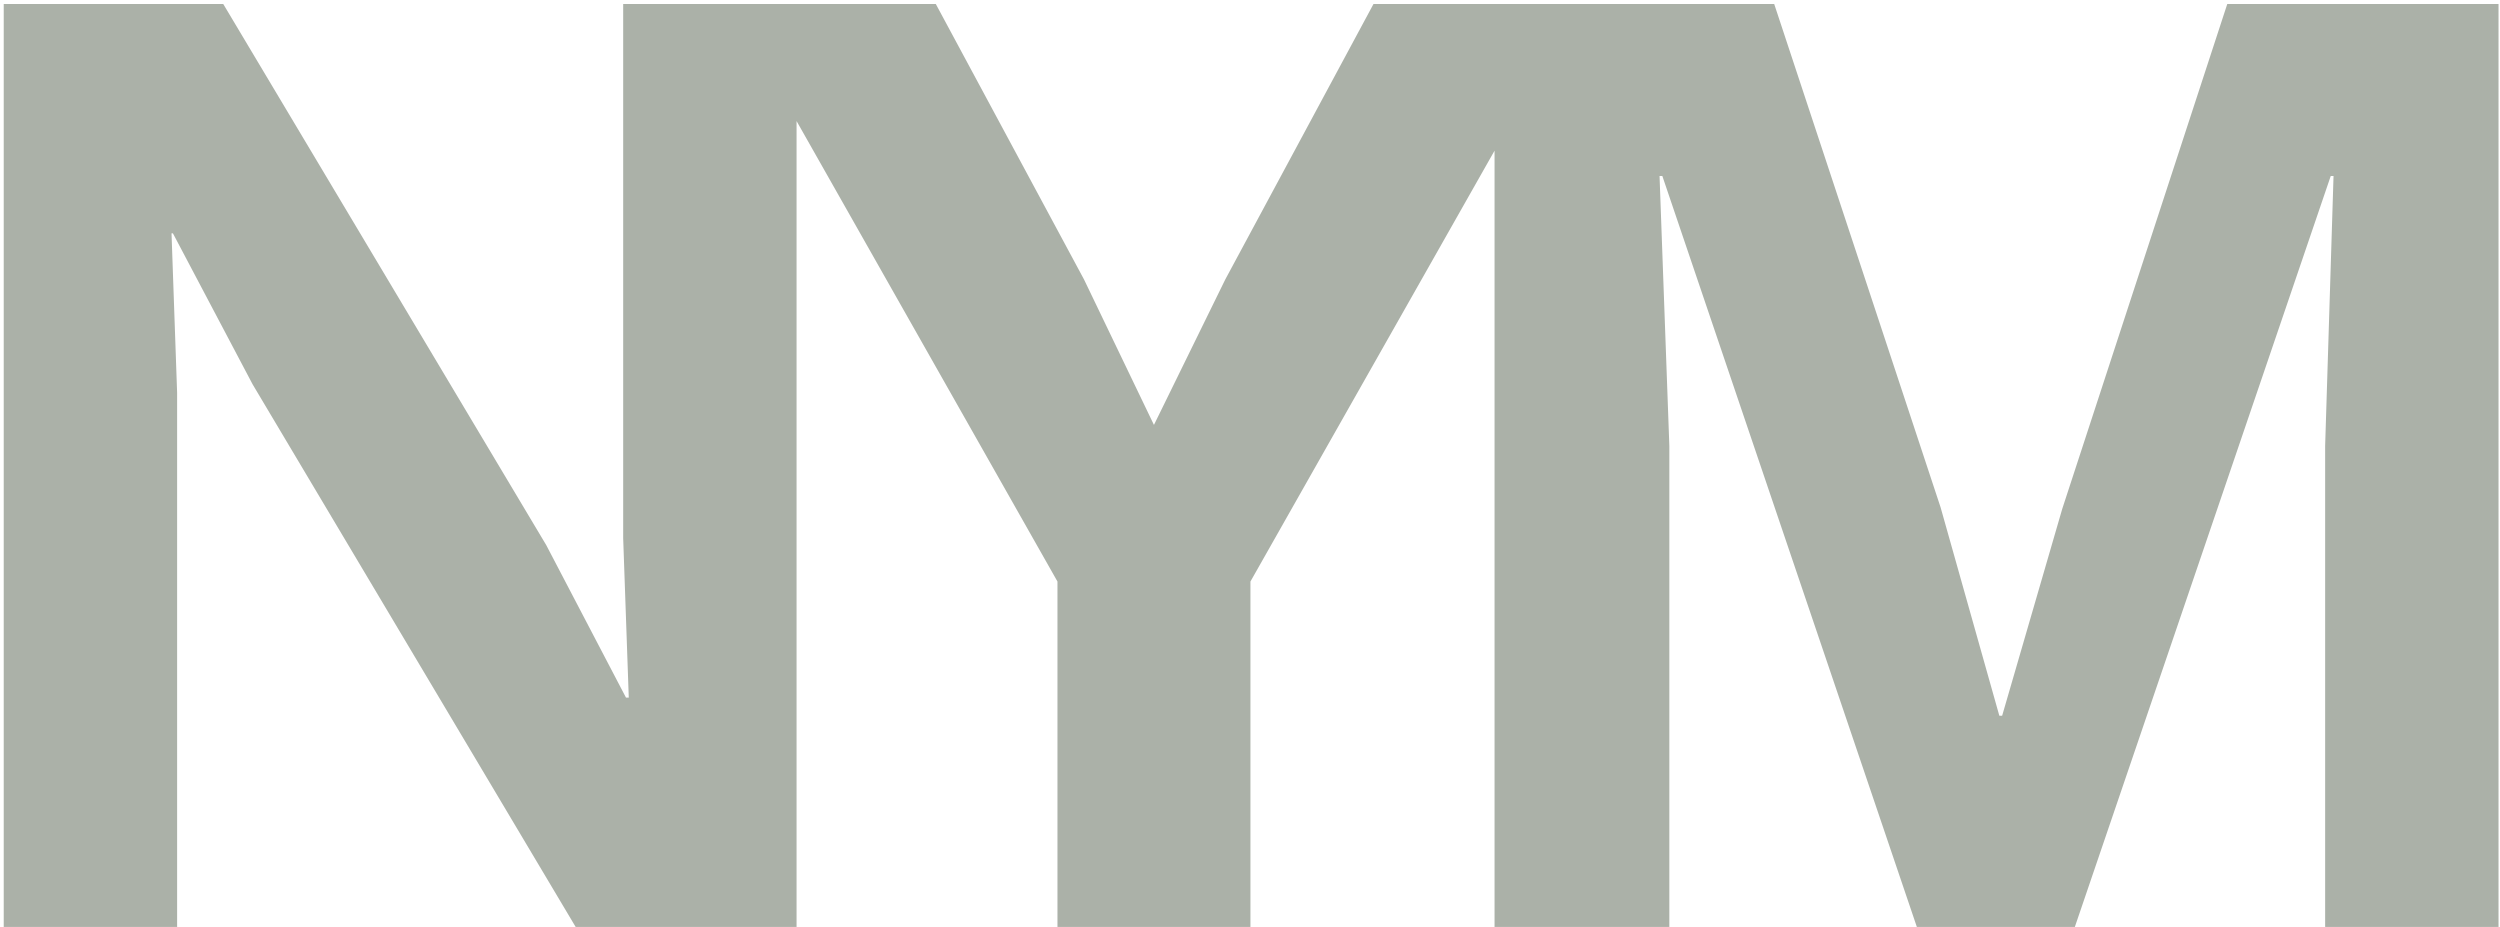 <?xml version="1.0" encoding="UTF-8"?>
<svg width="472px" height="175px" viewBox="0 0 472 175" version="1.1" xmlns="http://www.w3.org/2000/svg" xmlns:xlink="http://www.w3.org/1999/xlink">
    <title>NYM</title>
    <g transform="translate(-152, -715)" fill="#abb1a8" fill-rule="nonzero">
        <path d="M185.44,890 L185.44,789.152 L184.384,759.056 L184.648,759.056 L199.696,787.568 L260.68,890 L302.392,890 L302.392,715.76 L269.656,715.76 L269.656,816.608 L270.712,846.704 L270.184,846.704 L255.136,817.928 L194.152,715.76 L152.704,715.76 L152.704,890 L185.44,890 Z M388.082,890 L388.082,824.792 L449.858,715.76 L411.313,715.76 L383.329,767.768 L369.865,795.224 L356.666,767.768 L328.682,715.76 L289.873,715.76 L351.649,824.792 L351.649,890 L388.082,890 Z M467.171,890 L467.171,799.184 L465.323,748.232 L465.851,748.232 L513.899,890 L543.731,890 L592.043,748.232 L592.571,748.232 L590.987,799.184 L590.987,890 L623.723,890 L623.723,715.76 L572.507,715.76 L541.355,811.064 L530.003,850.136 L529.475,850.136 L518.387,810.8 L486.971,715.76 L434.171,715.76 L434.171,890 L467.171,890 Z" id="NYM"></path>
    </g>
</svg>